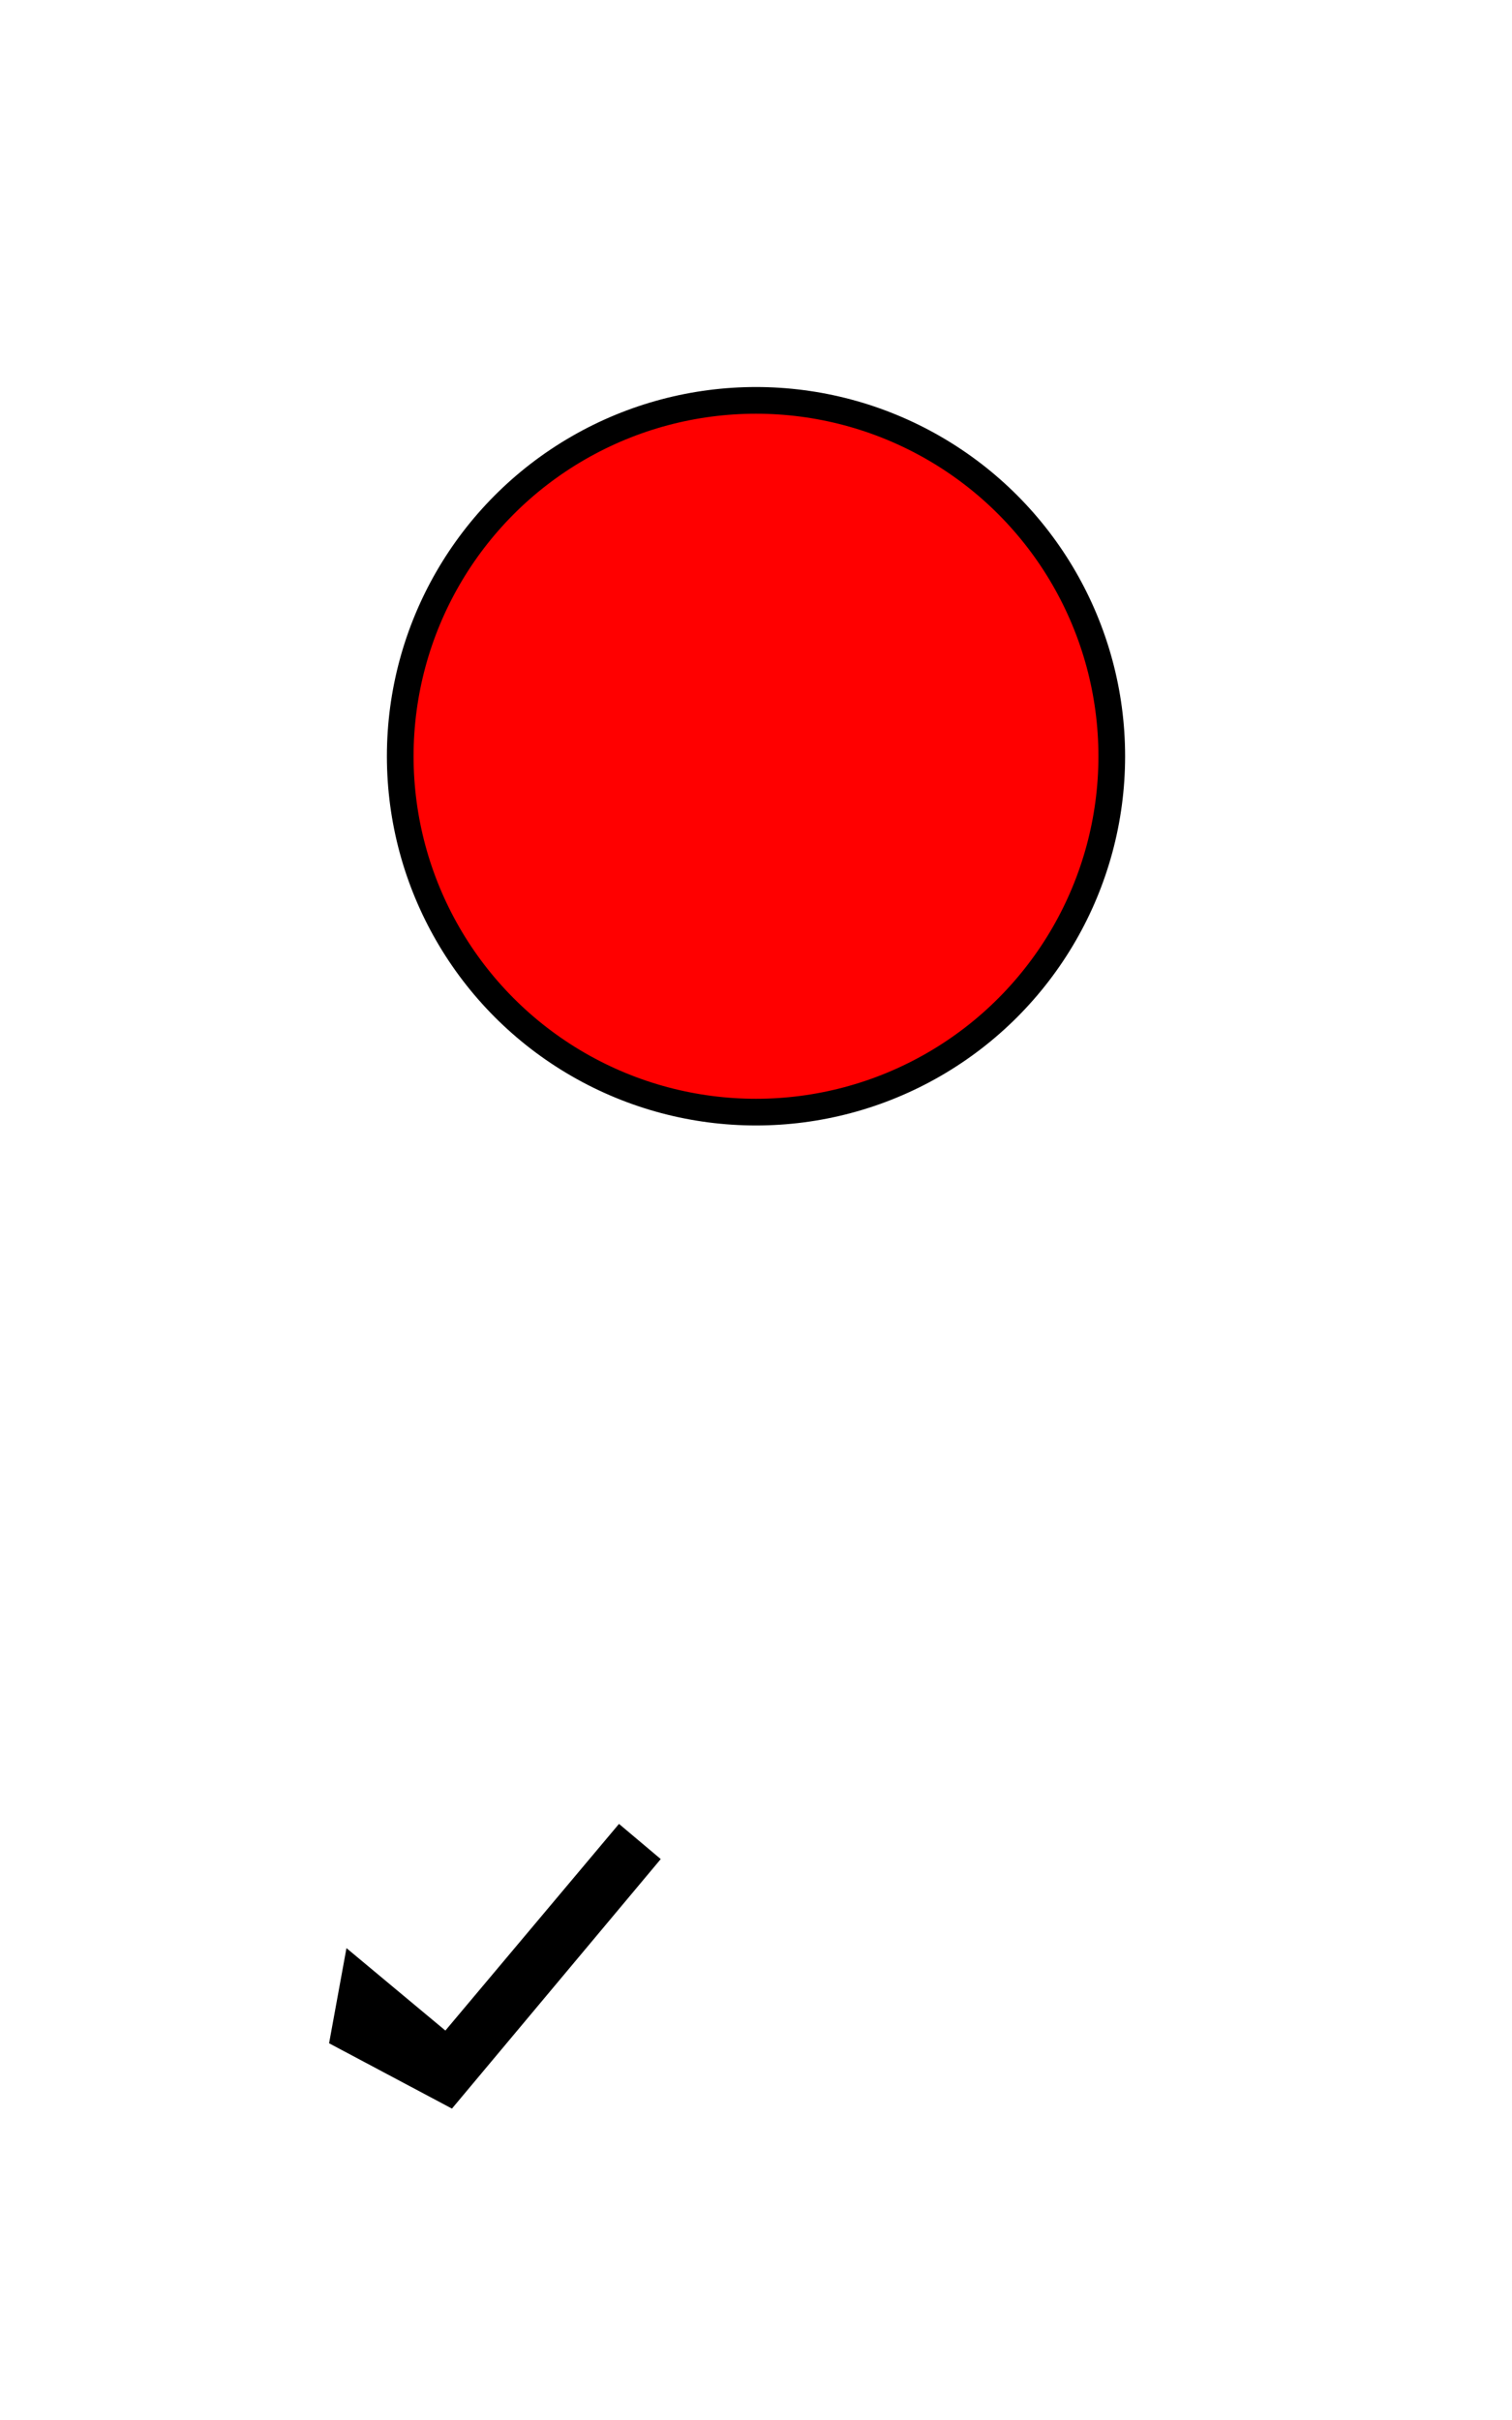 <svg xmlns="http://www.w3.org/2000/svg" xmlns:xlink="http://www.w3.org/1999/xlink" width="170" height="272" viewBox="0 0 170 272"><svg height="170" width="170" viewBox="-35 -35 170 170" id="circle" y="0"><circle cx="50" cy="50" r="40" stroke="#000" stroke-width="3" fill="#f00"/></svg><svg width="109" height="102" viewBox="-35 -35 109 102" id="tick" y="170"><path d="M15.815 32L39.29 3.954 34.595 0l-19.52 23.228-11.12-9.266L2 24.657z"/></svg></svg>